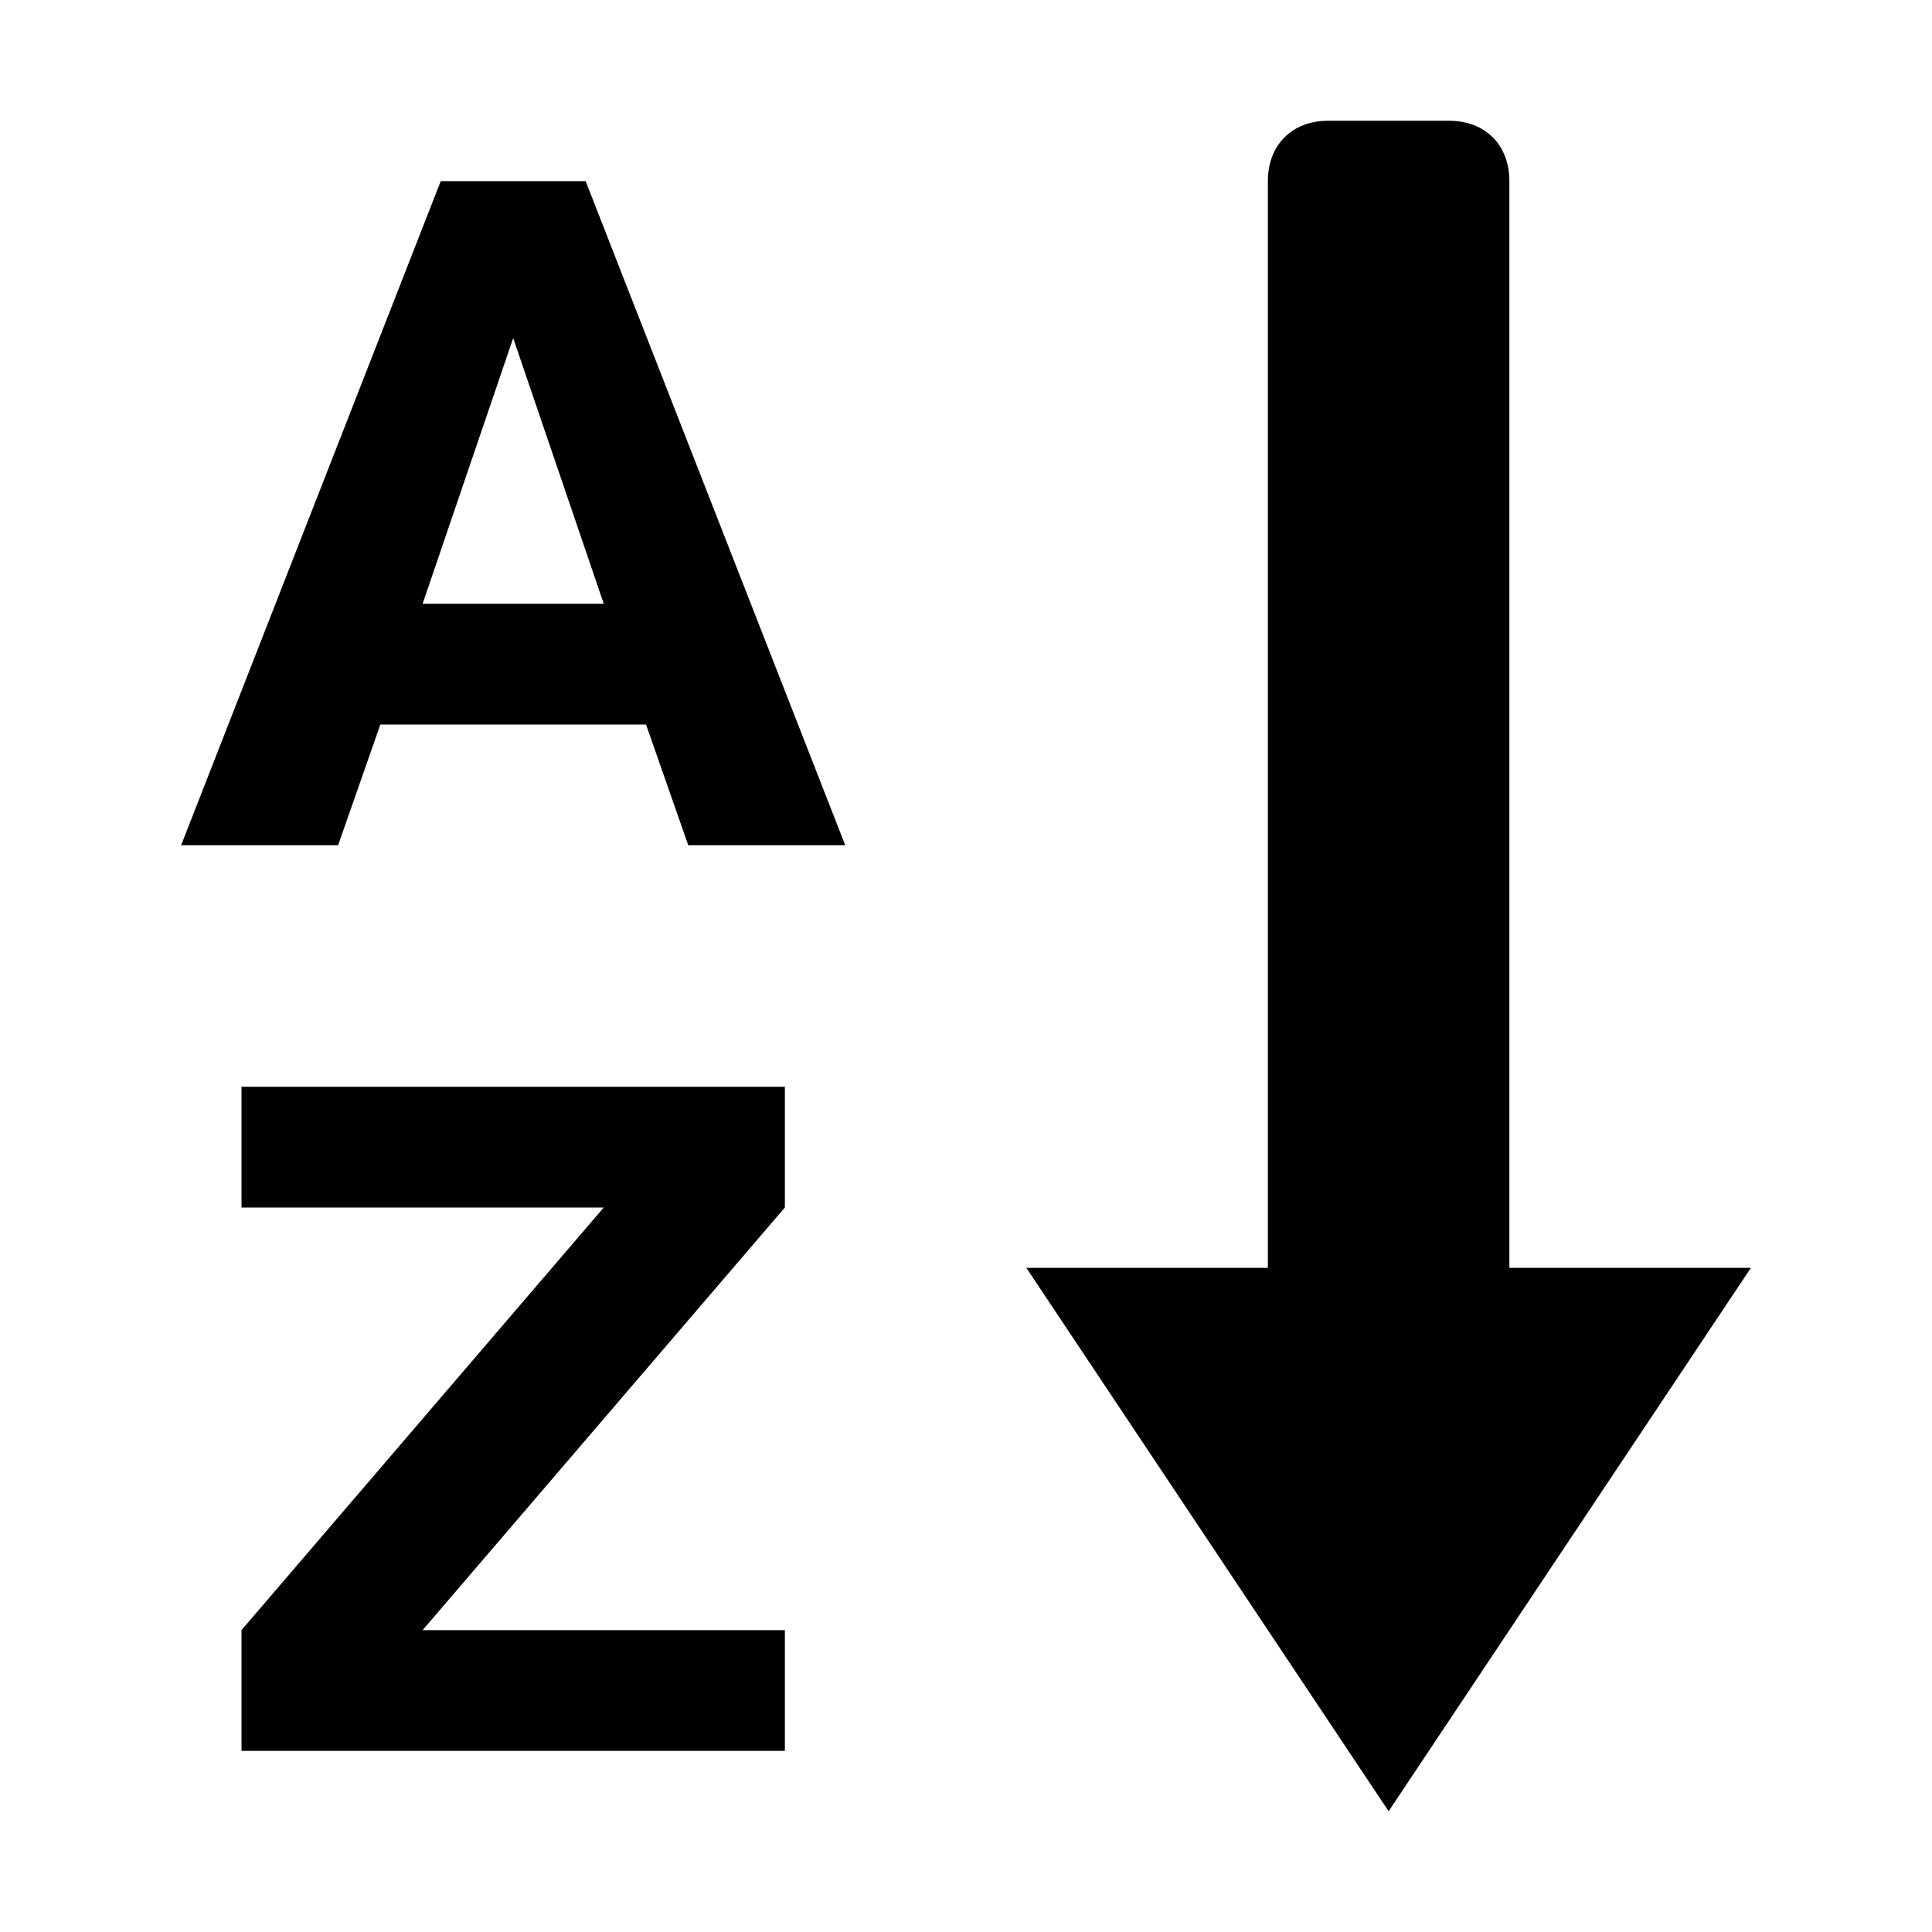 <?xml version="1.0" encoding="utf-8"?>
<!-- Generator: Adobe Illustrator 19.1.1, SVG Export Plug-In . SVG Version: 6.00 Build 0)  -->
<svg version="1.1" id="Layer_1" xmlns="http://www.w3.org/2000/svg" xmlns:xlink="http://www.w3.org/1999/xlink" x="0px" y="0px"
	 viewBox="0 0 32 32" enable-background="new 0 0 32 32" xml:space="preserve">
<g>
	<path d="M7.3,3L3,14l2.6,0l0.7-2h4.4l0.7,2H14L9.7,3H7.3z M7,10l1.5-4.4L10,10H7z"/>
	<polygon points="4,20 10,20 4,27 4,29 13,29 13,27 7,27 13,20 13,18 4,18 	"/>
</g>
<path d="M23,30l-6-9h4V3c0-0.6,0.4-1,1-1h2c0.6,0,1,0.4,1,1v18h4L23,30z"/>
</svg>
